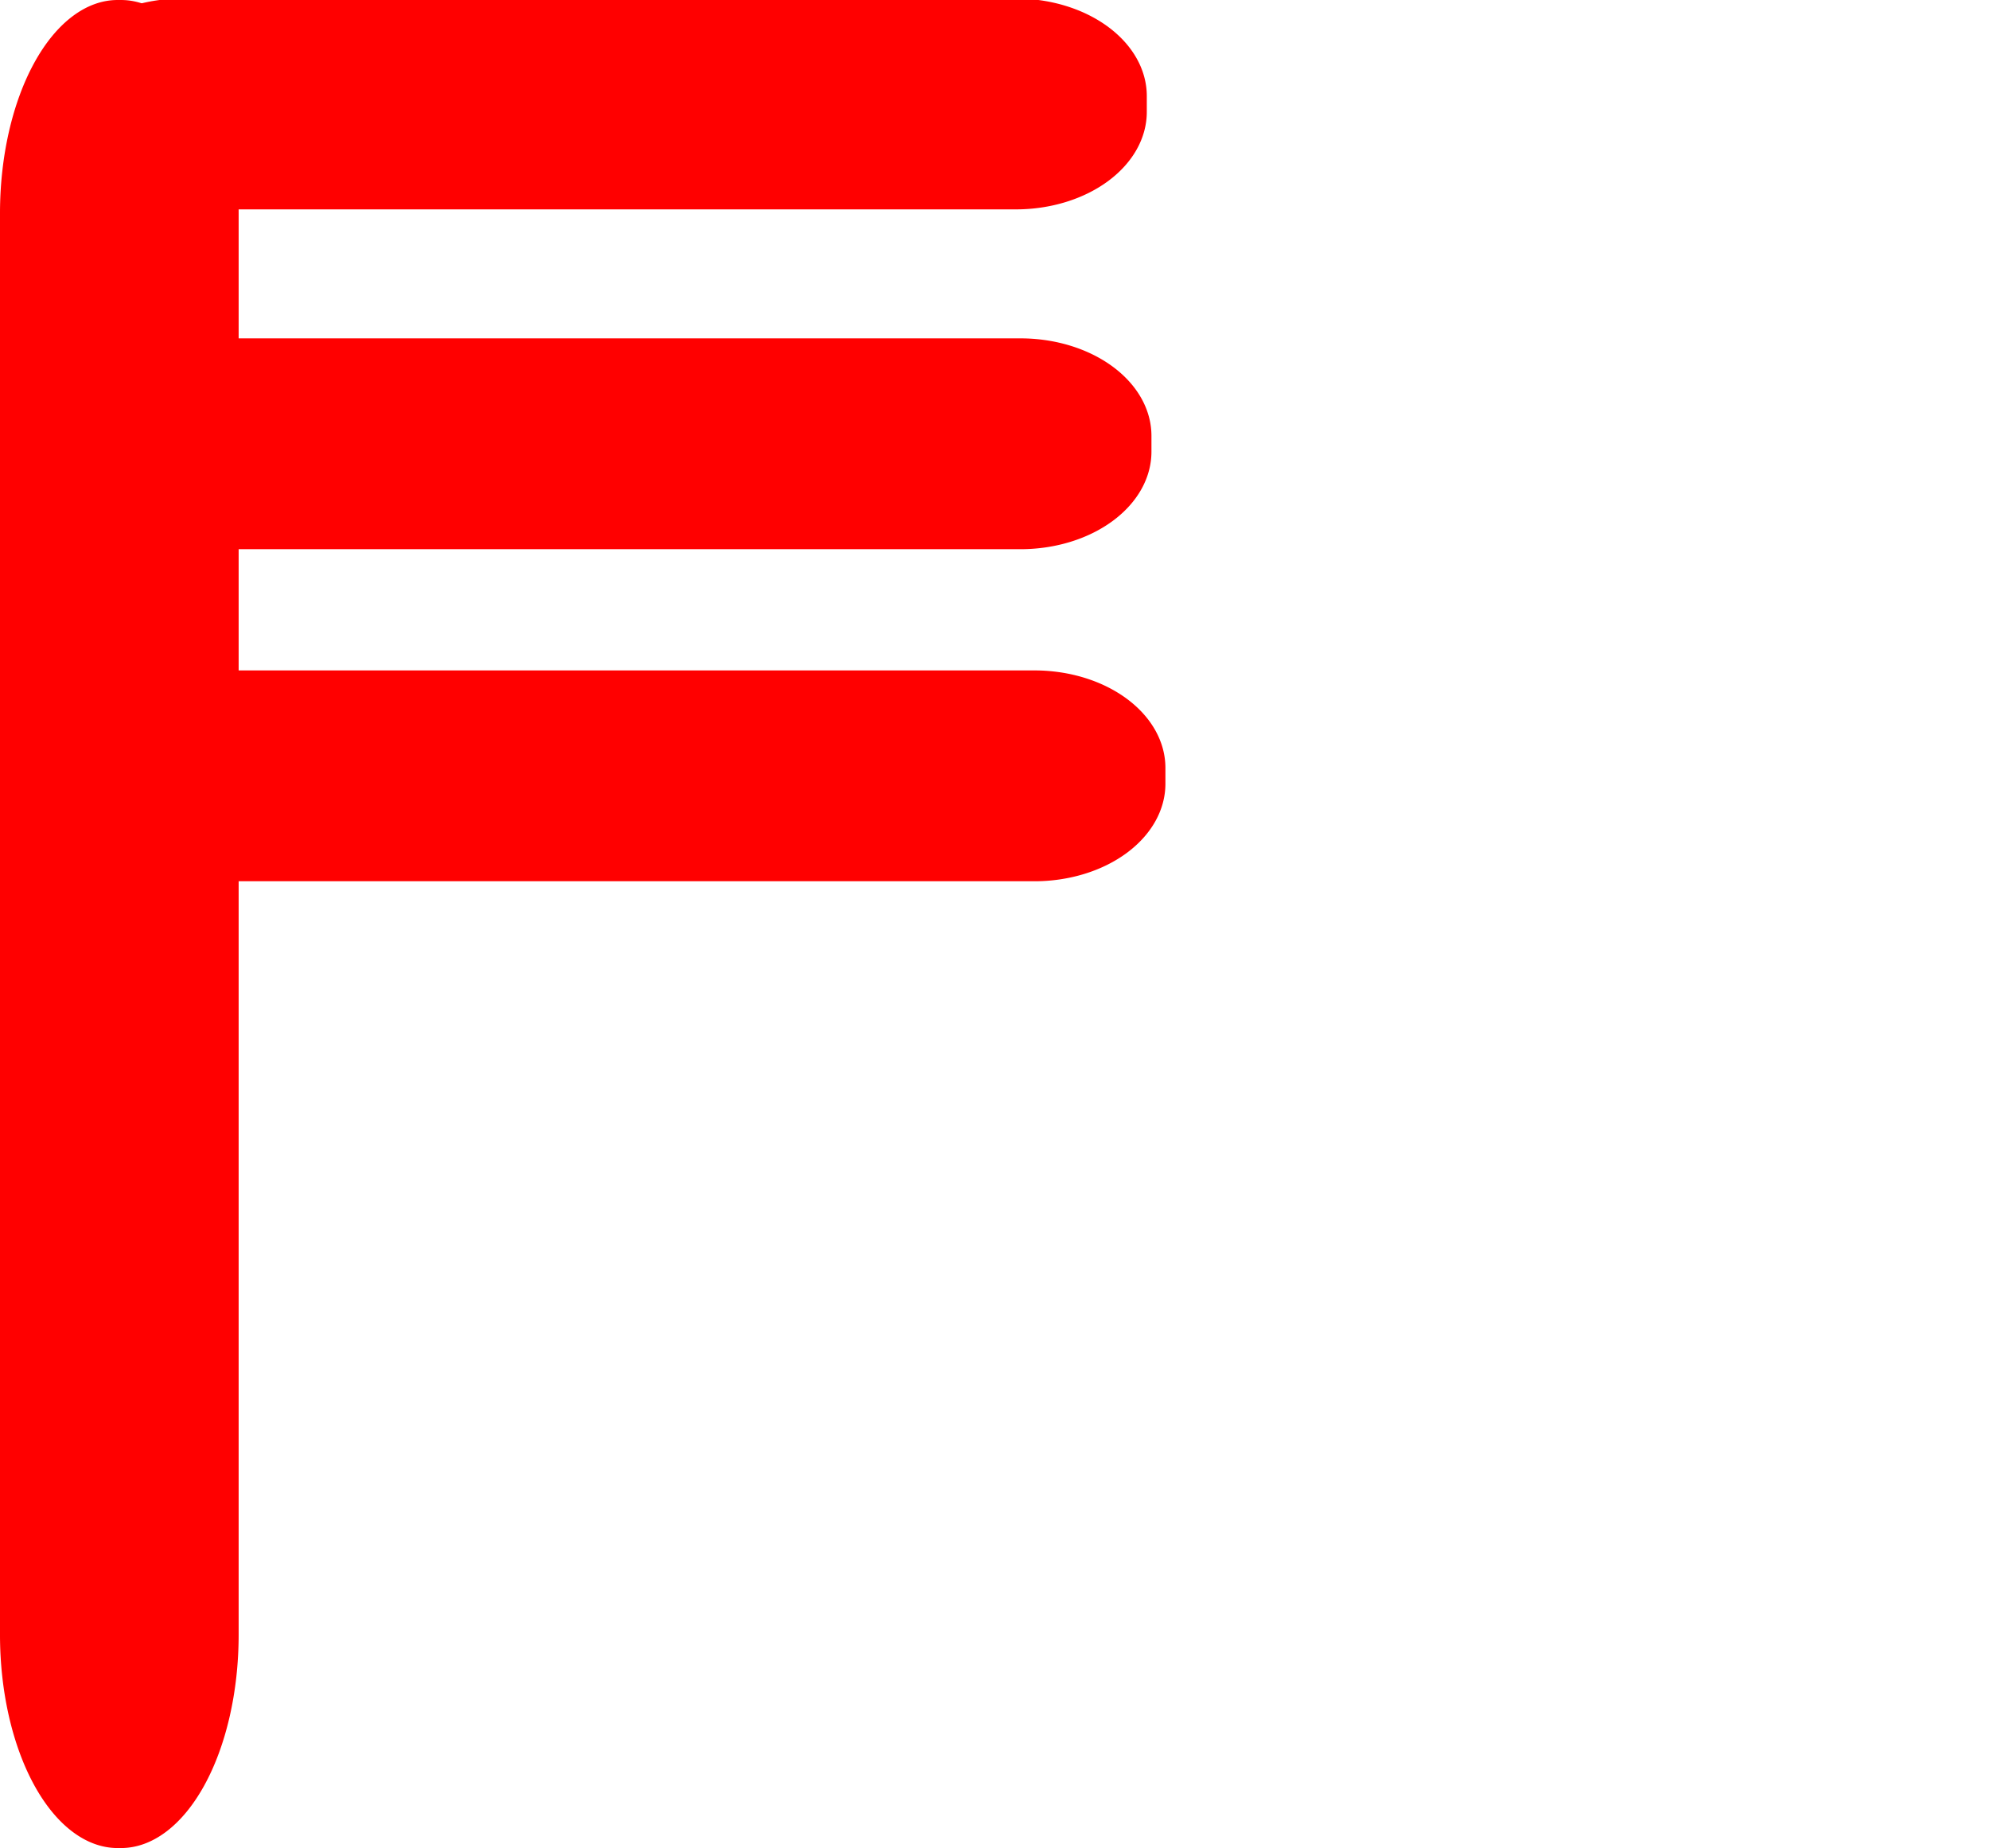 <?xml version="1.0" encoding="UTF-8" standalone="no"?>
<svg
   xmlns:dc="http://purl.org/dc/elements/1.1/"
   xmlns:cc="http://creativecommons.org/ns#"
   xmlns:rdf="http://www.w3.org/1999/02/22-rdf-syntax-ns#"
   xmlns:svg="http://www.w3.org/2000/svg"
   xmlns="http://www.w3.org/2000/svg"
   xmlns:sodipodi="http://sodipodi.sourceforge.net/DTD/sodipodi-0.dtd"
   xmlns:inkscape="http://www.inkscape.org/namespaces/inkscape"
   t="1602813568626"
   class="icon"
   viewBox="0 0 1102 1024"
   version="1.1"
   p-id="2446"
   width="215.234"
   height="200"
   id="svg2496"
   sodipodi:docname="level_6.svg"
   inkscape:version="0.92.5 (0.92.5+69)">
  <sodipodi:namedview
     pagecolor="#ffffff"
     bordercolor="#666666"
     borderopacity="1"
     objecttolerance="10"
     gridtolerance="10"
     guidetolerance="10"
     inkscape:pageopacity="0"
     inkscape:pageshadow="2"
     inkscape:window-width="2560"
     inkscape:window-height="1526"
     id="namedview2498"
     showgrid="false"
     inkscape:zoom="5.955"
     inkscape:cx="151.19401"
     inkscape:cy="100"
     inkscape:window-x="0"
     inkscape:window-y="0"
     inkscape:window-maximized="1"
     inkscape:current-layer="svg2496" />
  <defs
     id="defs2488">
    <style
       type="text/css"
       id="style2486" />
  </defs>
  <path
     d="m 65.177,0 h 1.868 a 65.177,118.154 0 0 1 65.177,118.154 v 787.692 A 65.177,118.154 0 0 1 67.045,1024 H 65.177 A 65.177,118.154 0 0 1 0,905.846 V 118.154 A 65.177,118.154 0 0 1 65.177,0 Z"
     p-id="2447"
     id="path2490"
     style="fill:#ff0000;fill-opacity:1;stroke-width:0.743"
     inkscape:connector-curvature="0" />
  <path
     style="fill:#ff0000;fill-opacity:1;stroke-width:0.511"
     inkscape:connector-curvature="0"
     d="M 562.841,116.016 H 100.91 A 72.537,54.005 0 0 1 28.373,62.012 v -8.812 A 72.537,54.005 0 0 1 100.91,-0.805 H 562.841 A 72.537,54.005 0 0 1 635.379,53.199 v 8.812 a 72.537,54.005 0 0 1 -72.537,54.005 z"
     p-id="3178"
     id="path1854" />
  <path
     style="fill:#ff0000;fill-opacity:1;stroke-width:0.511"
     inkscape:connector-curvature="0"
     d="M 565.421,304.308 H 103.489 A 72.537,54.005 0 0 1 30.952,250.304 v -8.812 a 72.537,54.005 0 0 1 72.537,-54.005 h 461.931 a 72.537,54.005 0 0 1 72.537,54.005 v 8.812 a 72.537,54.005 0 0 1 -72.537,54.005 z"
     p-id="3178"
     id="path1854-6" />
  <path
     style="fill:#ff0000;fill-opacity:1;stroke-width:0.511"
     inkscape:connector-curvature="0"
     d="M 573.159,488.302 H 111.227 A 72.537,54.005 0 0 1 38.69,434.297 v -8.812 A 72.537,54.005 0 0 1 111.227,371.48 h 461.931 a 72.537,54.005 0 0 1 72.537,54.005 v 8.812 a 72.537,54.005 0 0 1 -72.537,54.005 z"
     p-id="3178"
     id="path1854-6-7" />
</svg>

